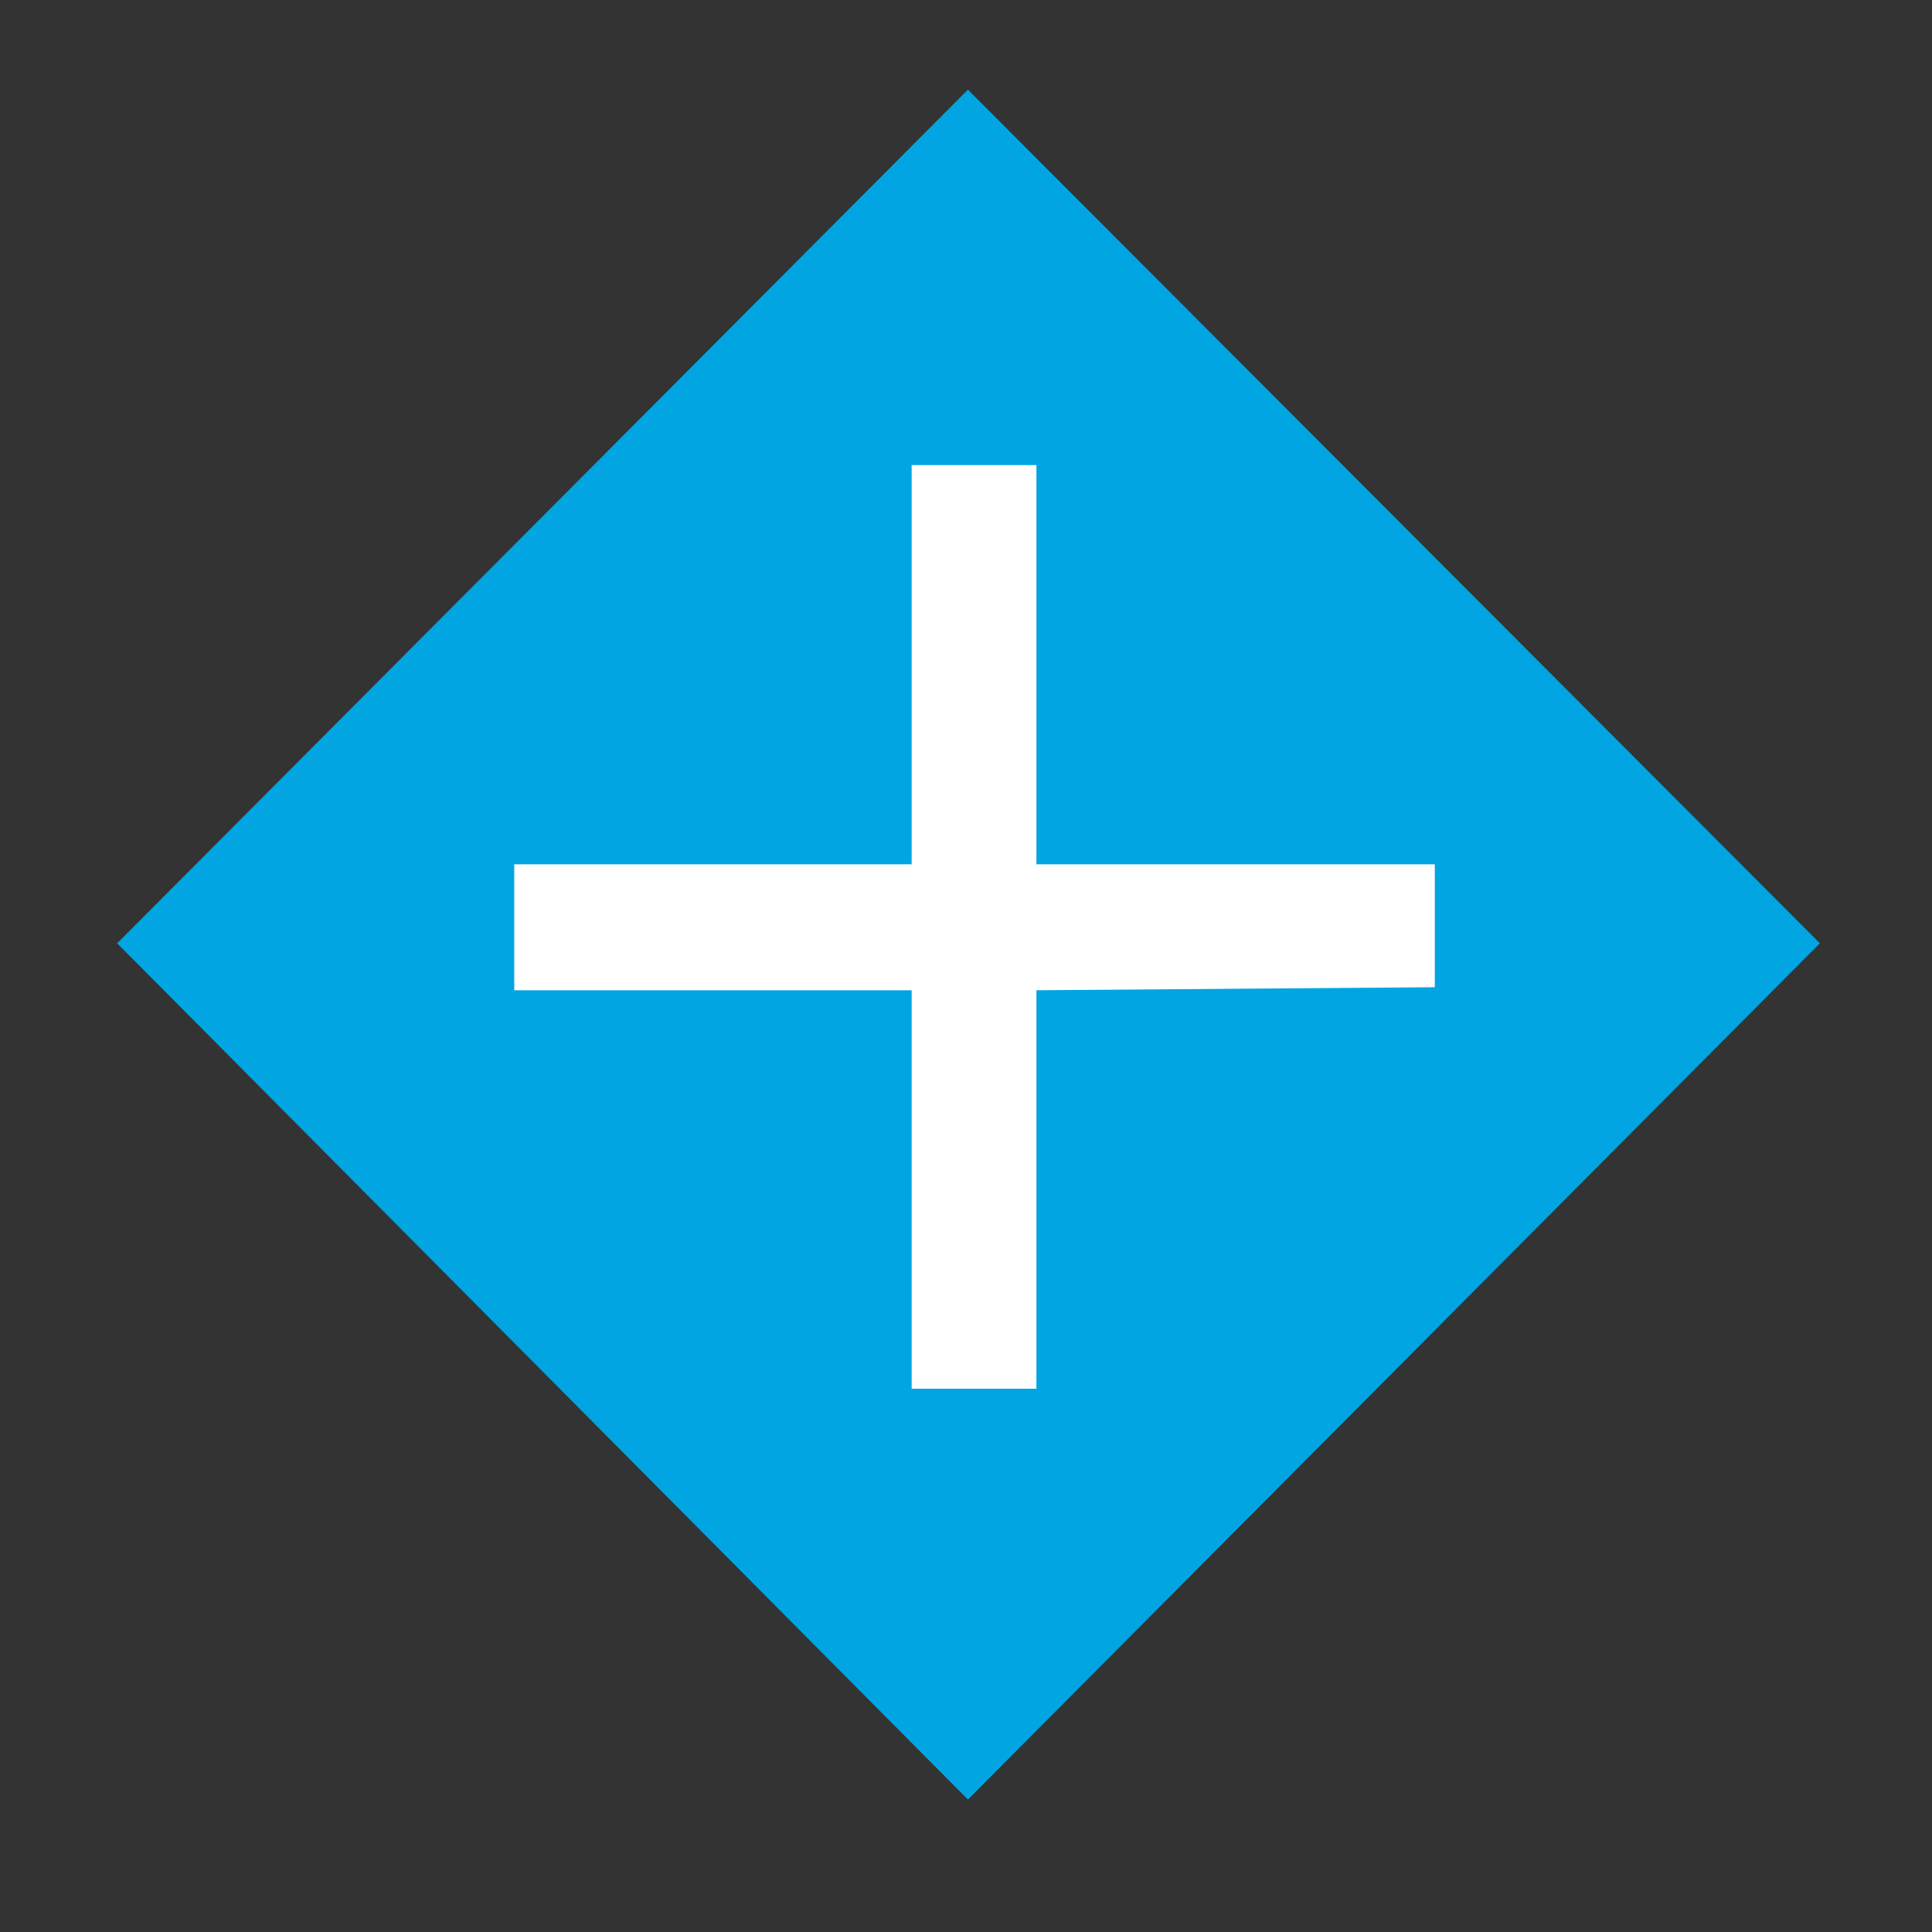 <?xml version="1.0" encoding="UTF-8" standalone="no" ?>
<!DOCTYPE svg PUBLIC "-//W3C//DTD SVG 1.1//EN" "http://www.w3.org/Graphics/SVG/1.1/DTD/svg11.dtd">
<svg xmlns="http://www.w3.org/2000/svg" xmlns:xlink="http://www.w3.org/1999/xlink" version="1.1" width="500" height="500" viewBox="0 0 500 500" xml:space="preserve">
<rect x="0" y="0" width="500" height="500" fill="#333333" stroke="none"/>
<desc>Created with Fabric.js 5.3.0</desc>
<defs>
</defs>
<g transform="matrix(1 0 0 1 250 23.699)" id="PGVUv5ylRtHMZtKizftaN"  >
<path style="stroke: rgb(0,0,0); stroke-width: 1; stroke-dasharray: none; stroke-linecap: butt; stroke-dashoffset: 0; stroke-linejoin: miter; stroke-miterlimit: 4; fill: rgb(255,255,255); fill-opacity: 0; fill-rule: nonzero; opacity: 1;"  transform=" translate(0, 0)" d="M 0 0" stroke-linecap="round" />
</g>
<g transform="matrix(1 0 0 1 250.651 244.461)" id="b2iLAJWSCDSdyevftZThm"  >
<path style="stroke: rgb(0,0,0); stroke-width: 0; stroke-dasharray: none; stroke-linecap: butt; stroke-dashoffset: 0; stroke-linejoin: miter; stroke-miterlimit: 4; fill: rgb(0,165,225); fill-rule: nonzero; opacity: 1;"  transform=" translate(0, 0)" d="M -220.336 -0.338 L -0.151 221.262 L 220.336 -0.338 L -0.151 -221.262 z" stroke-linecap="round" />
</g>
<g transform="matrix(1 0 0 1 252.208 239.881)" id="orCndJfpFE2cCmBU8d1cE"  >
<path style="stroke: rgb(0,0,0); stroke-width: 0; stroke-dasharray: none; stroke-linecap: butt; stroke-dashoffset: 0; stroke-linejoin: miter; stroke-miterlimit: 4; fill: rgb(255,255,255); fill-rule: nonzero; opacity: 1;"  transform=" translate(0, 0)" d="M -16.271 -119.518 L 16.017 -119.518 L 16.017 -16.197 L 119.122 -16.197 L 119.122 15.612 L 16.017 16.394 L 16.017 119.518 L -16.271 119.518 L -16.271 16.394 L -119.122 16.394 L -119.122 -16.197 L -16.271 -16.197 z" stroke-linecap="round" />
</g>
</svg>
